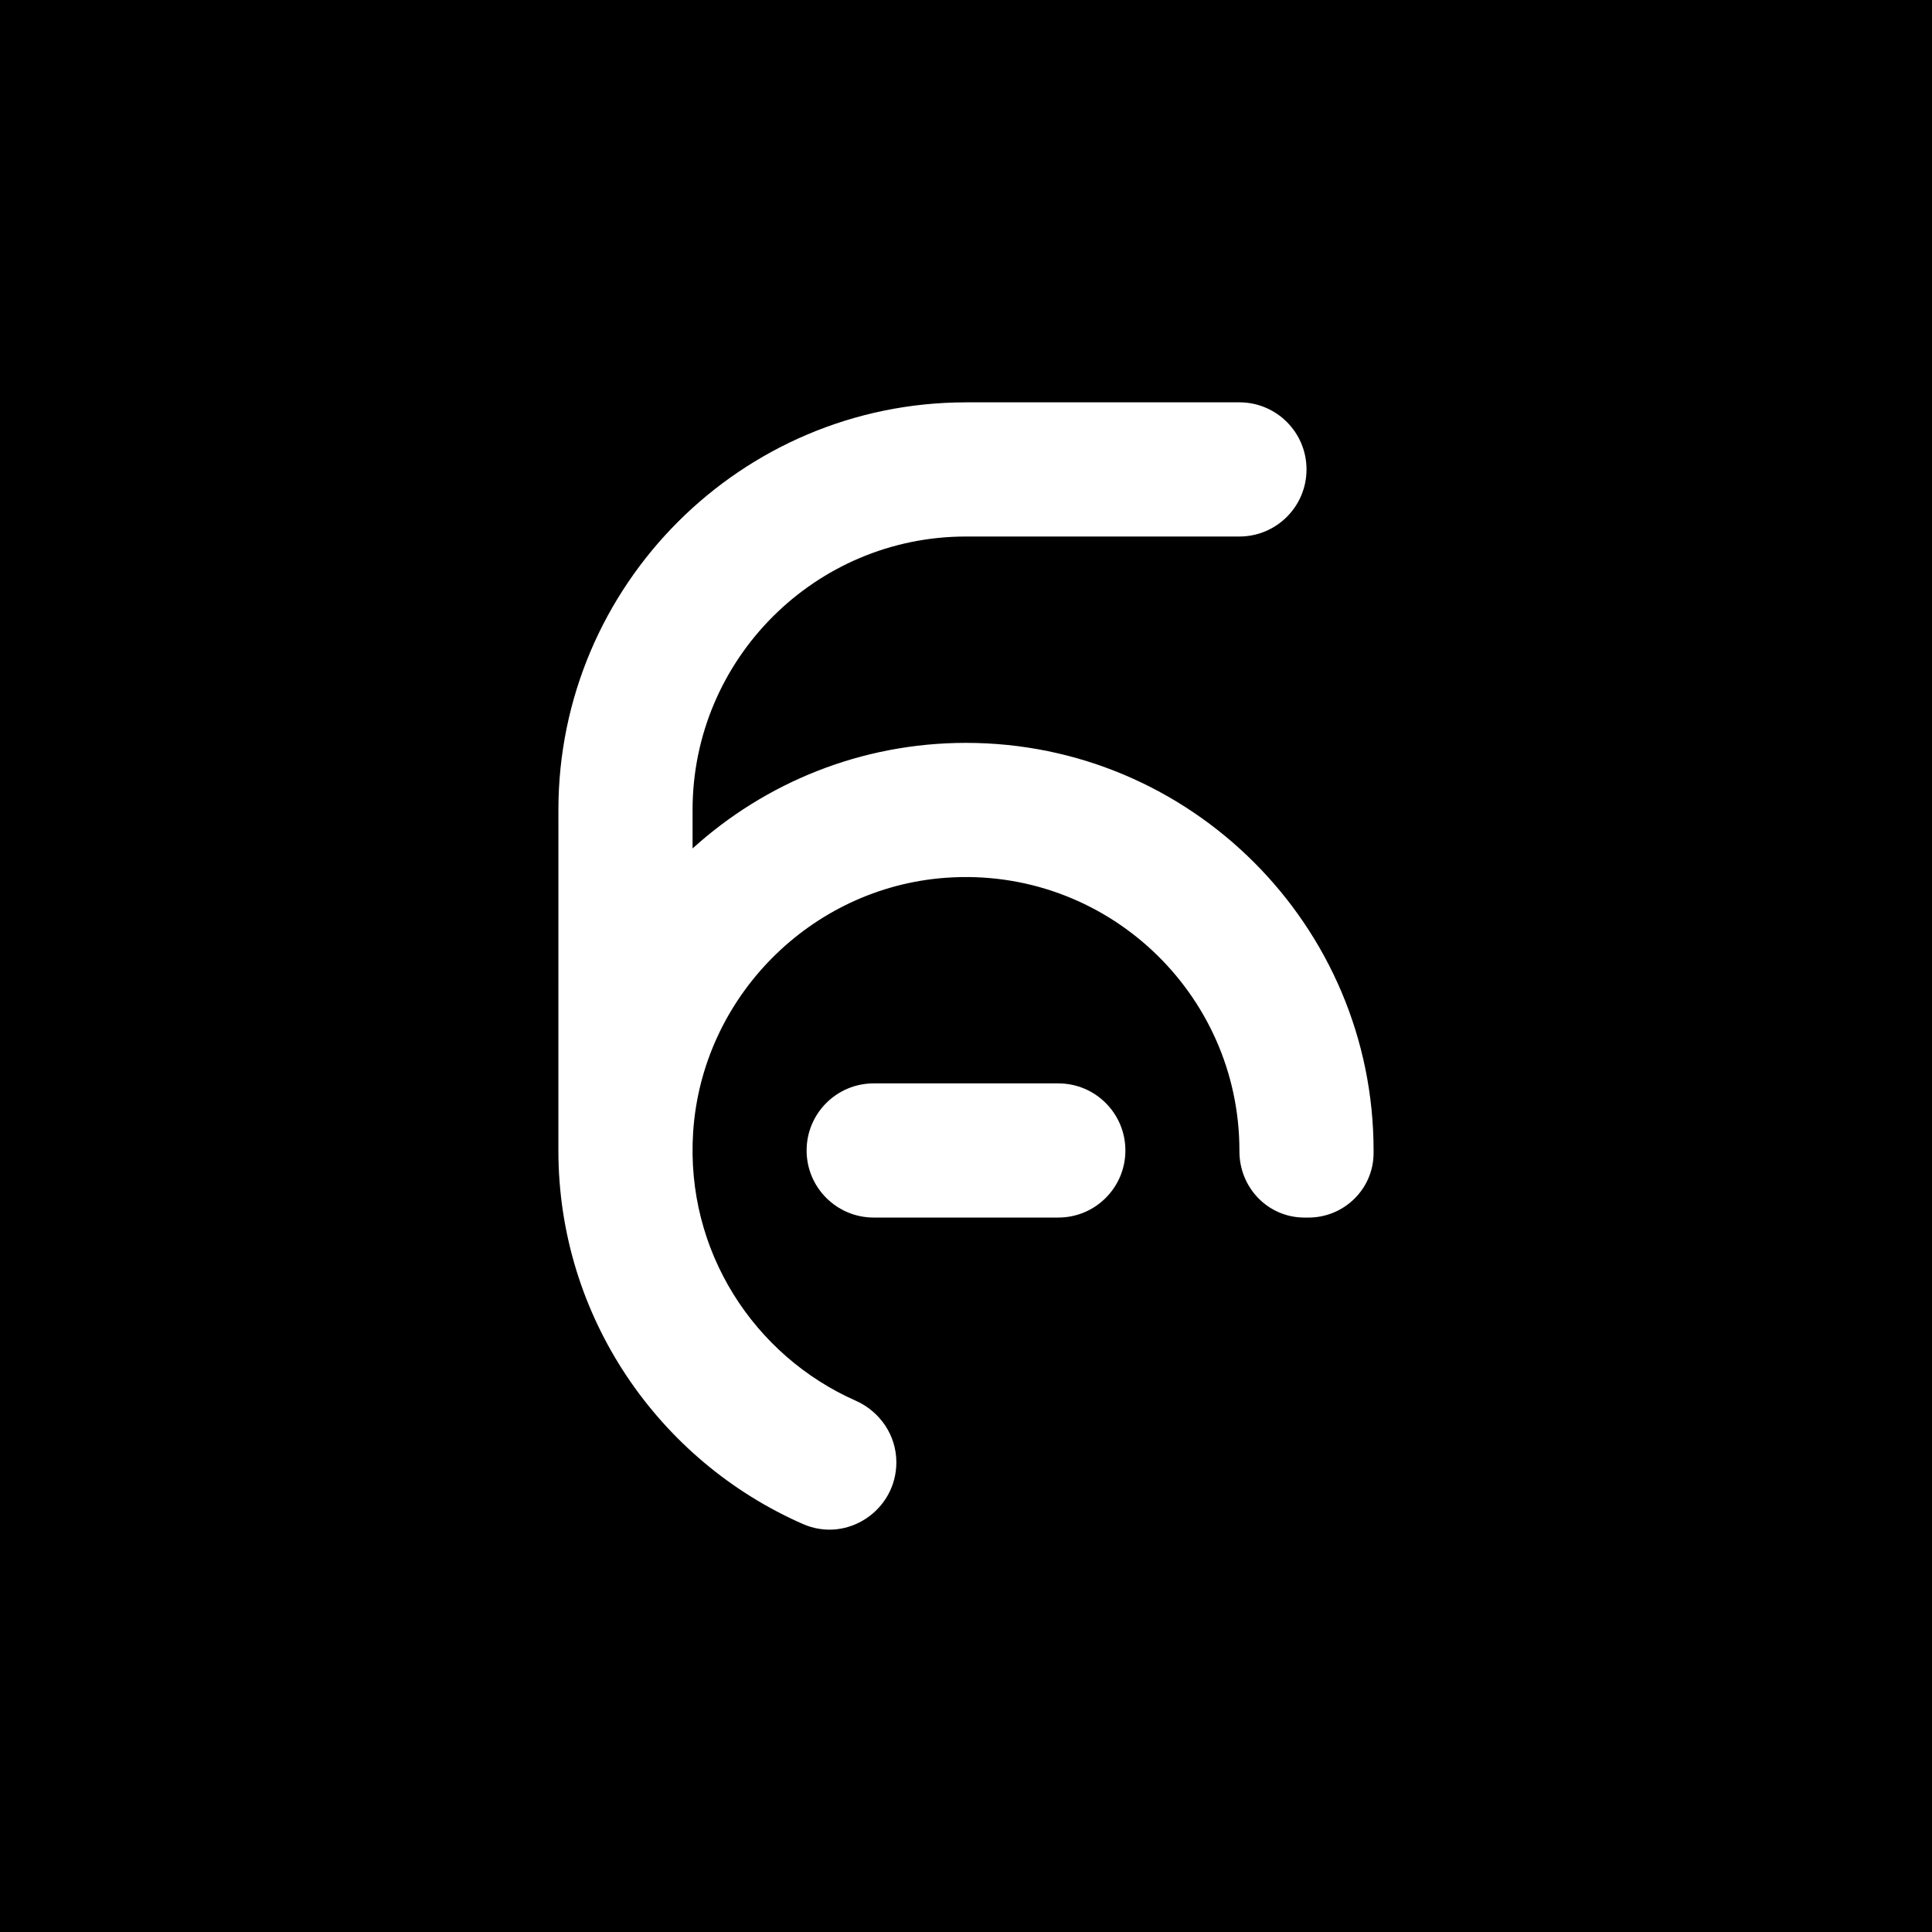 <?xml version="1.0" encoding="utf-8"?>
<!-- Generator: Adobe Illustrator 25.0.0, SVG Export Plug-In . SVG Version: 6.00 Build 0)  -->
<svg version="1.1" id="Layer_1" xmlns="http://www.w3.org/2000/svg" xmlns:xlink="http://www.w3.org/1999/xlink" x="0px" y="0px"
	 viewBox="0 0 1080 1080" style="enable-background:new 0 0 1080 1080;" xml:space="preserve">
<style type="text/css">
	.st0{fill:#FFFFFF;}
	.st1{fill:#4832D5;}
	.st2{fill:#CBF181;}
</style>
<g>
	<rect width="1080" height="1080"/>
</g>
<g>
	<g>
		<path class="st0" d="M591.6,680.62H488.4c-20.71,0-37.5-16.79-37.5-37.5v0c0-20.71,16.79-37.5,37.5-37.5h103.2
			c20.71,0,37.5,16.79,37.5,37.5v0C629.1,663.83,612.31,680.62,591.6,680.62z"/>
	</g>
	<path class="st0" d="M540,415.27c-58.76,0-112.39,22.36-152.85,59.02l0-21.52v0c0-84.28,68.57-152.85,152.85-152.85v-0.01h152.85
		c20.71,0,37.5-16.79,37.5-37.5s-16.79-37.5-37.5-37.5H540v0.01c-125.64,0-227.85,102.22-227.85,227.85l-0.01,190.35h0
		c0,0,0,0.01,0,0.01c0,93.25,56.34,173.6,136.75,208.83c24.62,10.78,52.18-7.64,52.18-34.52c0-15.02-9.05-28.39-22.79-34.47
		c-56.56-25.04-95.16-83.42-90.81-150.06c4.93-75.47,65.71-136.73,141.14-142.22c89.38-6.5,164.23,64.37,164.23,152.44
		c0,0.13,0,0.26,0,0.39c-0.05,20.38,15.97,37.11,36.34,37.11h2.27c19.85,0,36.23-15.91,36.38-35.76c0-0.58,0.01-1.16,0.01-1.74
		C767.85,517.46,665.63,415.27,540,415.27z"/>
</g>
</svg>
